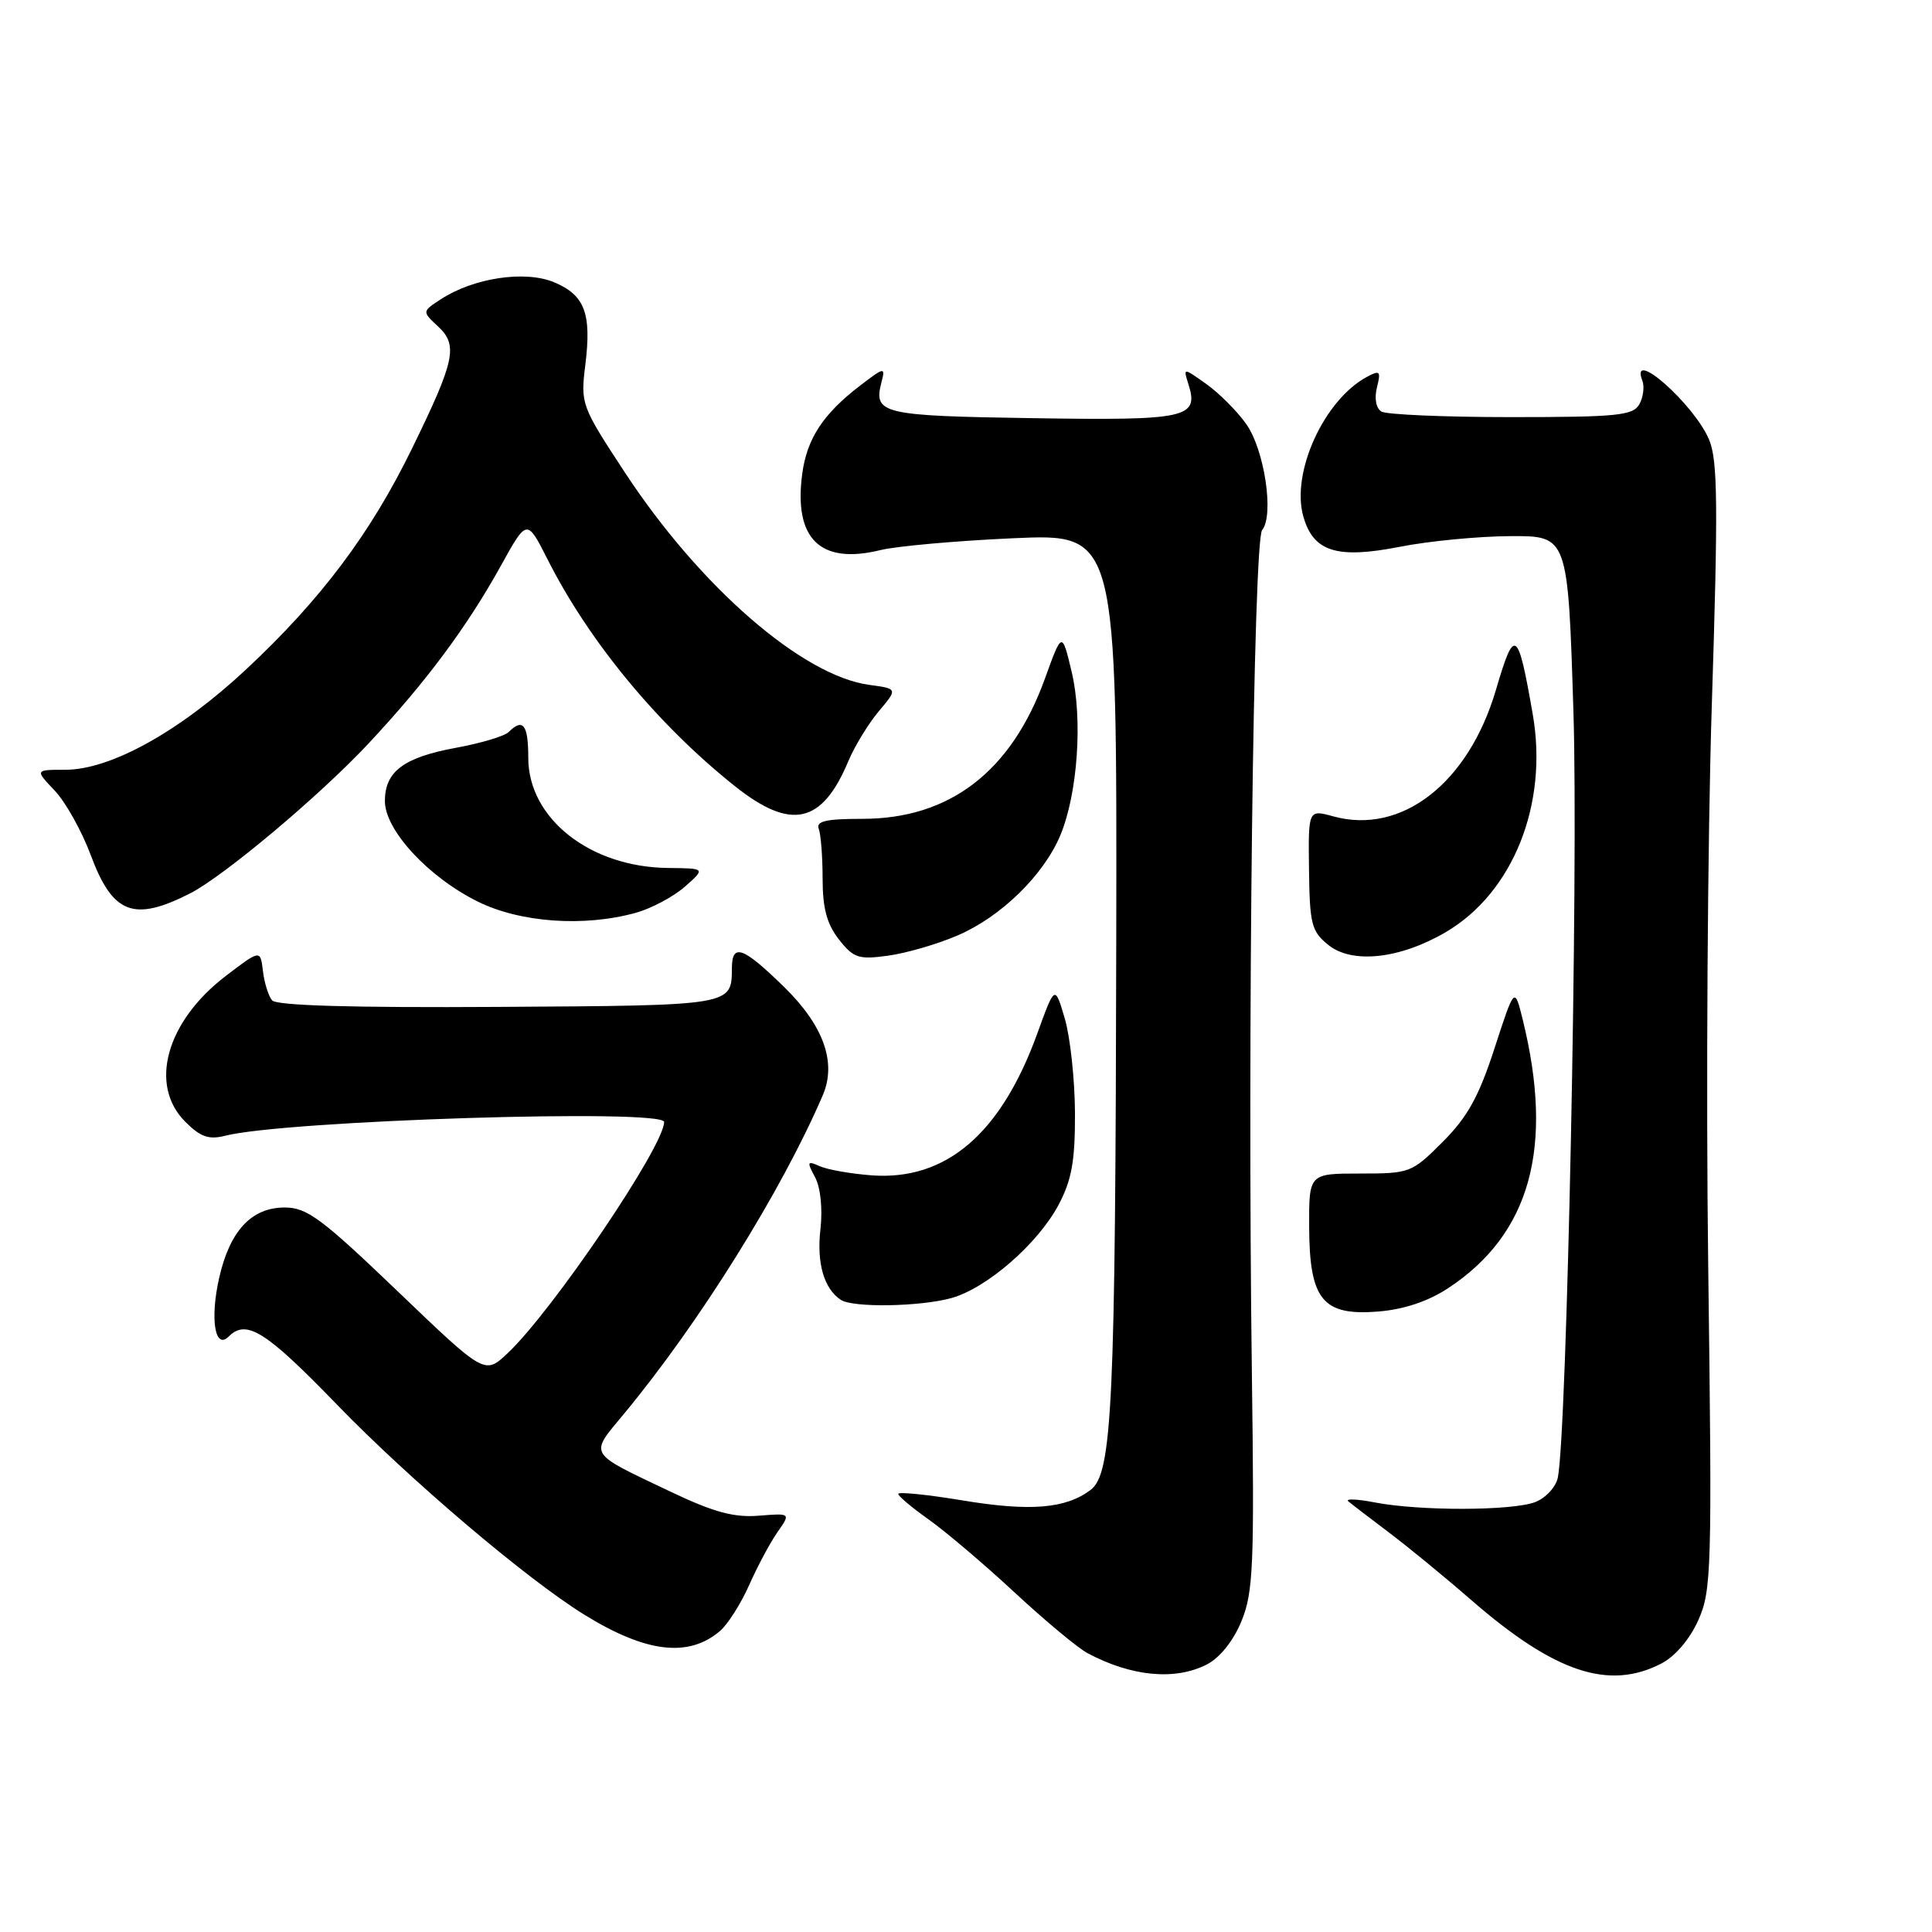 <?xml version="1.0" encoding="UTF-8" standalone="no"?>
<!DOCTYPE svg PUBLIC "-//W3C//DTD SVG 1.1//EN" "http://www.w3.org/Graphics/SVG/1.1/DTD/svg11.dtd" >
<svg xmlns="http://www.w3.org/2000/svg" xmlns:xlink="http://www.w3.org/1999/xlink" version="1.1" viewBox="0 0 256 256">
 <g >
 <path fill="currentColor"
d=" M 159.93 220.54 C 161.66 219.64 163.43 217.42 164.51 214.79 C 166.07 210.96 166.22 207.43 165.88 182.00 C 165.28 137.18 166.08 71.68 167.24 70.24 C 168.85 68.25 167.55 59.58 165.12 56.17 C 163.91 54.47 161.54 52.09 159.85 50.89 C 156.77 48.70 156.77 48.70 157.47 50.90 C 158.89 55.39 157.34 55.73 136.84 55.41 C 116.80 55.10 115.71 54.84 116.80 50.64 C 117.33 48.60 117.20 48.62 113.95 51.11 C 109.06 54.86 106.93 58.11 106.30 62.78 C 105.15 71.40 108.68 74.85 116.66 72.89 C 118.77 72.37 126.69 71.66 134.25 71.32 C 148.00 70.70 148.00 70.70 147.91 124.10 C 147.80 186.50 147.39 195.24 144.50 197.43 C 141.21 199.91 136.51 200.30 127.52 198.81 C 122.83 198.03 119.01 197.65 119.02 197.95 C 119.03 198.25 120.85 199.78 123.07 201.35 C 125.28 202.92 130.40 207.26 134.43 211.00 C 138.47 214.75 142.81 218.36 144.08 219.04 C 149.91 222.16 155.72 222.71 159.93 220.54 Z  M 220.13 220.43 C 221.96 219.49 223.90 217.21 225.03 214.69 C 226.79 210.75 226.87 208.06 226.35 168.00 C 226.04 144.63 226.26 111.11 226.82 93.53 C 227.67 66.91 227.61 61.01 226.47 58.27 C 224.50 53.57 215.89 45.95 217.62 50.44 C 217.92 51.23 217.74 52.64 217.22 53.57 C 216.39 55.06 214.27 55.27 200.26 55.27 C 191.45 55.27 183.70 54.94 183.04 54.53 C 182.33 54.09 182.09 52.79 182.45 51.34 C 183.00 49.17 182.85 49.01 181.14 49.93 C 175.45 52.97 171.04 62.64 172.70 68.44 C 174.03 73.12 177.14 74.09 185.50 72.45 C 189.35 71.69 195.93 71.06 200.13 71.04 C 207.76 71.00 207.76 71.00 208.49 94.38 C 209.15 115.56 207.63 189.90 206.42 195.79 C 206.16 197.05 204.81 198.50 203.41 199.04 C 200.33 200.20 188.13 200.23 182.17 199.08 C 179.79 198.62 178.21 198.56 178.67 198.94 C 179.13 199.33 181.53 201.17 184.00 203.03 C 186.47 204.89 191.43 208.95 195.00 212.06 C 206.01 221.62 213.19 224.02 220.13 220.43 Z  M 95.40 216.12 C 96.44 215.23 98.19 212.47 99.28 210.00 C 100.38 207.53 102.06 204.38 103.03 203.00 C 104.78 200.50 104.78 200.50 100.52 200.84 C 97.25 201.10 94.55 200.37 88.88 197.67 C 77.74 192.37 78.06 192.91 82.68 187.34 C 92.66 175.30 103.57 157.82 109.02 145.13 C 110.89 140.79 109.13 135.88 103.87 130.75 C 98.45 125.46 97.01 124.94 96.98 128.25 C 96.95 133.27 97.20 133.23 66.07 133.42 C 46.70 133.54 36.62 133.25 36.05 132.55 C 35.57 131.97 35.02 130.22 34.84 128.66 C 34.50 125.82 34.50 125.82 29.89 129.34 C 22.02 135.37 19.69 143.78 24.55 148.64 C 26.55 150.65 27.68 151.04 29.80 150.50 C 37.72 148.46 88.00 146.88 88.00 148.67 C 88.00 151.87 73.18 173.76 67.24 179.33 C 64.23 182.16 64.23 182.16 52.67 171.08 C 42.61 161.44 40.67 160.00 37.73 160.00 C 33.31 160.00 30.44 163.10 29.03 169.37 C 27.81 174.80 28.49 178.91 30.30 177.10 C 32.65 174.75 35.21 176.36 44.68 186.15 C 54.31 196.09 69.76 209.21 77.40 213.94 C 85.58 219.00 91.22 219.68 95.40 216.12 Z  M 191.95 170.65 C 202.77 163.49 205.94 152.04 201.77 135.11 C 200.69 130.72 200.69 130.72 198.03 138.91 C 195.95 145.31 194.45 148.02 191.17 151.30 C 187.07 155.41 186.82 155.50 180.21 155.50 C 173.44 155.50 173.44 155.50 173.47 162.65 C 173.52 172.27 175.28 174.39 182.69 173.78 C 186.10 173.49 189.27 172.42 191.95 170.65 Z  M 126.07 172.00 C 130.76 170.69 137.52 164.81 140.27 159.64 C 142.01 156.35 142.46 153.85 142.44 147.50 C 142.42 143.10 141.82 137.47 141.10 135.00 C 139.78 130.50 139.78 130.50 137.45 136.94 C 132.63 150.24 125.36 156.46 115.50 155.74 C 112.75 155.53 109.66 154.99 108.63 154.53 C 106.95 153.78 106.89 153.92 108.00 155.99 C 108.73 157.36 109.02 160.17 108.71 162.89 C 108.20 167.37 109.18 170.75 111.40 172.23 C 112.99 173.30 121.90 173.15 126.07 172.00 Z  M 126.89 123.95 C 132.64 121.48 138.29 115.96 140.50 110.68 C 142.81 105.13 143.49 95.21 141.99 88.97 C 140.72 83.66 140.72 83.66 138.45 89.94 C 133.99 102.25 125.84 108.50 114.27 108.50 C 109.44 108.50 108.10 108.81 108.49 109.83 C 108.77 110.56 109.00 113.54 109.00 116.45 C 109.00 120.35 109.57 122.45 111.16 124.48 C 113.10 126.95 113.77 127.17 117.69 126.63 C 120.09 126.30 124.23 125.10 126.89 123.95 Z  M 191.56 123.52 C 200.49 118.29 205.17 106.56 203.10 94.66 C 201.12 83.29 200.69 83.00 198.22 91.41 C 194.58 103.78 185.71 110.67 176.66 108.17 C 173.35 107.26 173.35 107.26 173.45 115.24 C 173.54 122.45 173.78 123.41 176.01 125.21 C 179.16 127.76 185.50 127.07 191.56 123.52 Z  M 84.25 120.95 C 86.31 120.38 89.23 118.82 90.75 117.49 C 93.50 115.06 93.50 115.06 88.50 115.01 C 78.18 114.90 70.00 108.45 70.00 100.42 C 70.00 96.02 69.30 95.10 67.40 97.00 C 66.86 97.54 63.73 98.48 60.45 99.08 C 53.49 100.36 51.00 102.22 51.00 106.15 C 51.00 109.98 56.72 116.19 63.26 119.44 C 68.90 122.25 77.36 122.86 84.25 120.95 Z  M 25.17 118.39 C 29.66 116.10 42.34 105.46 48.82 98.53 C 56.41 90.42 61.84 83.13 66.36 74.98 C 69.82 68.72 69.82 68.72 72.55 74.11 C 78.05 85.00 87.14 96.01 97.34 104.14 C 104.81 110.10 108.93 109.19 112.42 100.83 C 113.25 98.86 115.06 95.90 116.44 94.25 C 118.96 91.26 118.96 91.26 115.19 90.75 C 106.34 89.56 92.75 77.76 82.81 62.62 C 77.03 53.82 76.92 53.52 77.55 48.42 C 78.41 41.54 77.50 39.11 73.42 37.40 C 69.56 35.79 62.74 36.82 58.40 39.66 C 55.92 41.28 55.92 41.28 58.04 43.25 C 60.73 45.76 60.30 47.75 54.56 59.50 C 49.07 70.73 42.50 79.47 32.60 88.71 C 23.81 96.92 14.66 102.00 8.65 102.00 C 4.63 102.00 4.63 102.00 7.24 104.75 C 8.68 106.26 10.84 110.12 12.03 113.32 C 14.93 121.11 17.71 122.18 25.17 118.39 Z "/>
</g>
</svg>